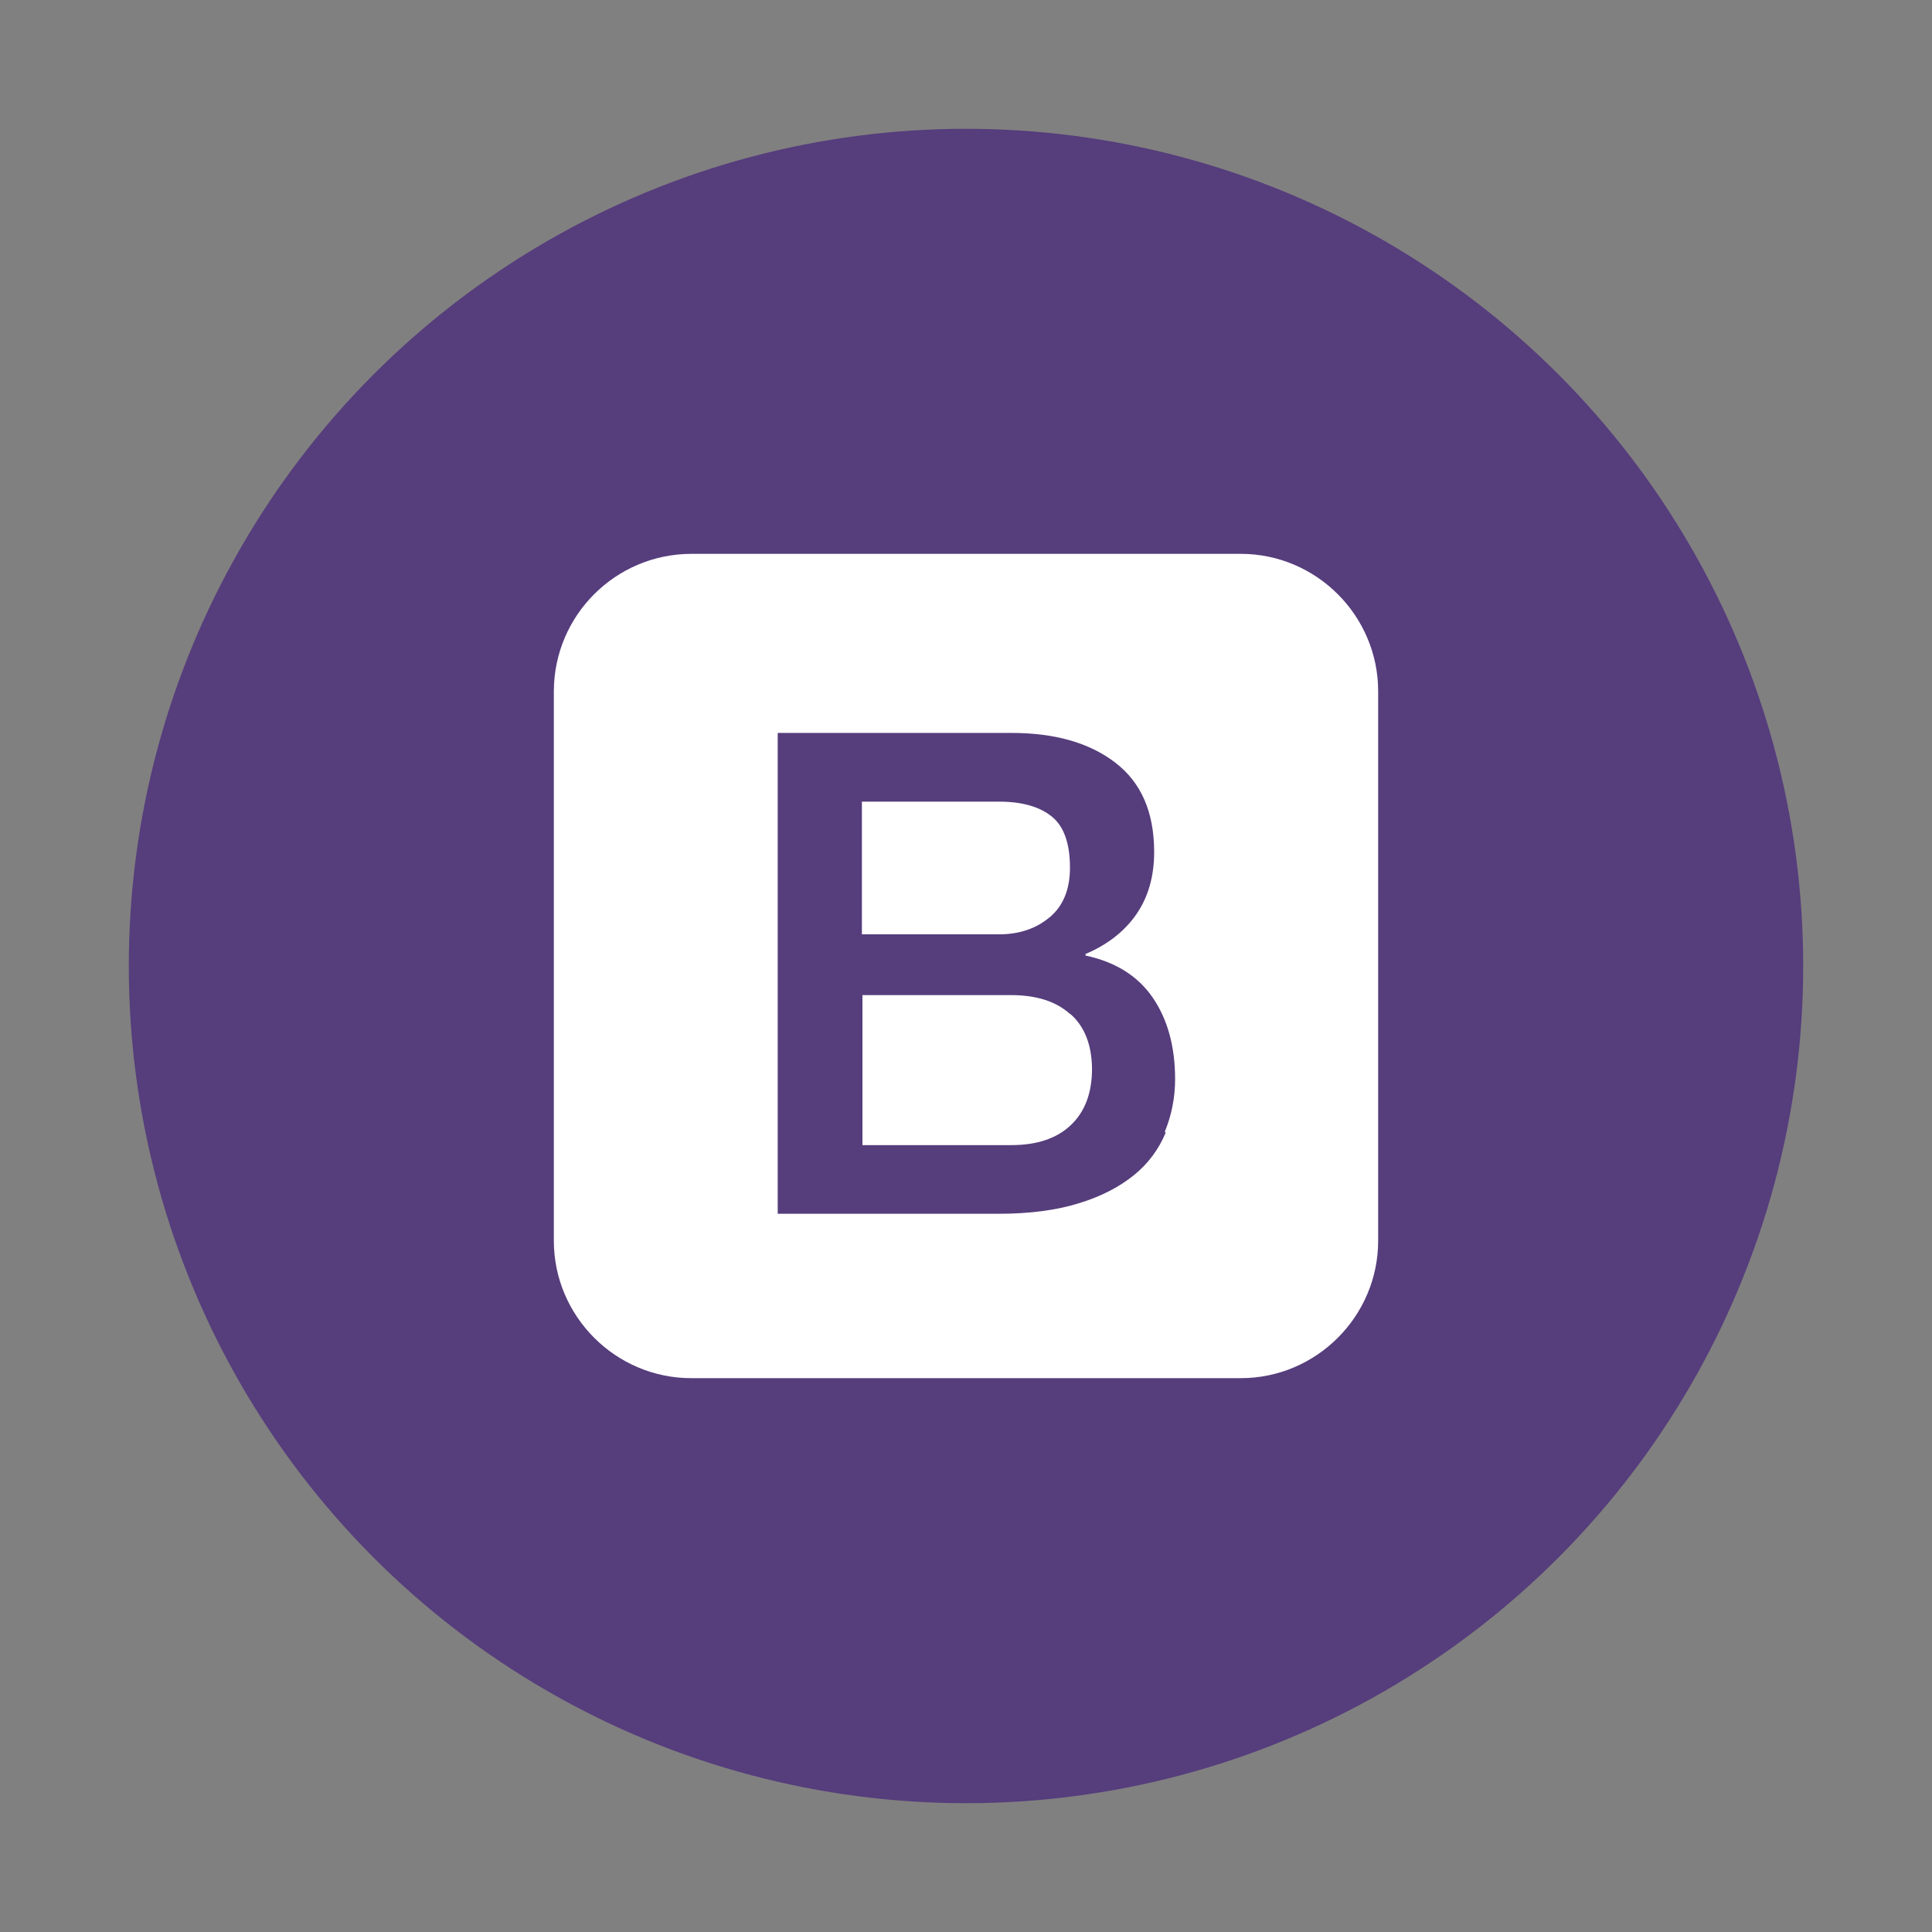 <?xml version="1.0" encoding="UTF-8" standalone="no"?>
<svg
   xmlns:dc="http://purl.org/dc/elements/1.1/"
   xmlns:cc="http://creativecommons.org/ns#"
   xmlns:rdf="http://www.w3.org/1999/02/22-rdf-syntax-ns#"
   xmlns:svg="http://www.w3.org/2000/svg"
   xmlns="http://www.w3.org/2000/svg"
   style="isolation:isolate"
   viewBox="0 0 150 150"
   width="150pt"
   height="150pt"
   version="1.1"
   id="svg2119">
  <rect x="0" y="0" width="150" height="150" fill="#808080" stroke="none"/>
  <defs
     id="defs2123" />
  <circle
     vector-effect="non-scaling-stroke"
     cx="75"
     cy="75"
     r="65"
     fill="rgb(86,61,124)"
     id="circle2115" />
  <path
     d=" M 96.333 43 L 53.667 43 C 47.781 43.016 43.016 47.781 43 53.667 L 43 96.333 C 43 102.2 47.8 107 53.667 107 L 96.333 107 C 102.2 107 107 102.2 107 96.333 L 107 53.667 C 107 47.8 102.2 43 96.333 43 Z  M 90.501 87.947 C 89.968 89.232 89.123 90.365 88.04 91.237 C 86.92 92.144 85.501 92.891 83.755 93.424 C 82.011 93.965 79.936 94.237 77.533 94.237 L 60.381 94.237 L 60.381 56.904 L 78.52 56.904 C 81.875 56.904 84.563 57.659 86.573 59.197 C 88.6 60.744 89.608 63.048 89.608 66.157 C 89.608 68.037 89.149 69.651 88.227 70.984 C 87.309 72.309 85.987 73.347 84.28 74.067 L 84.28 74.189 C 86.557 74.669 88.32 75.749 89.48 77.429 C 90.64 79.109 91.235 81.232 91.235 83.795 C 91.235 85.229 90.957 86.595 90.435 87.869 L 90.501 87.941 L 90.501 87.947 Z  M 83.099 78.747 C 82.005 77.747 80.469 77.259 78.485 77.259 L 66.96 77.259 L 66.96 88.907 L 78.517 88.907 C 80.491 88.907 82.037 88.395 83.131 87.36 C 84.224 86.333 84.784 84.869 84.784 82.987 C 84.765 81.147 84.224 79.723 83.131 78.747 L 83.085 78.747 L 83.099 78.747 Z  M 81.499 71.219 C 82.555 70.323 83.072 69.04 83.072 67.368 C 83.072 65.491 82.605 64.157 81.659 63.395 C 80.72 62.635 79.365 62.24 77.584 62.24 L 66.917 62.24 L 66.917 72.541 L 77.584 72.541 C 79.139 72.541 80.464 72.088 81.488 71.219 L 81.499 71.219 Z "
     fill="rgb(255,255,255)"
     id="path2117" />
</svg>
